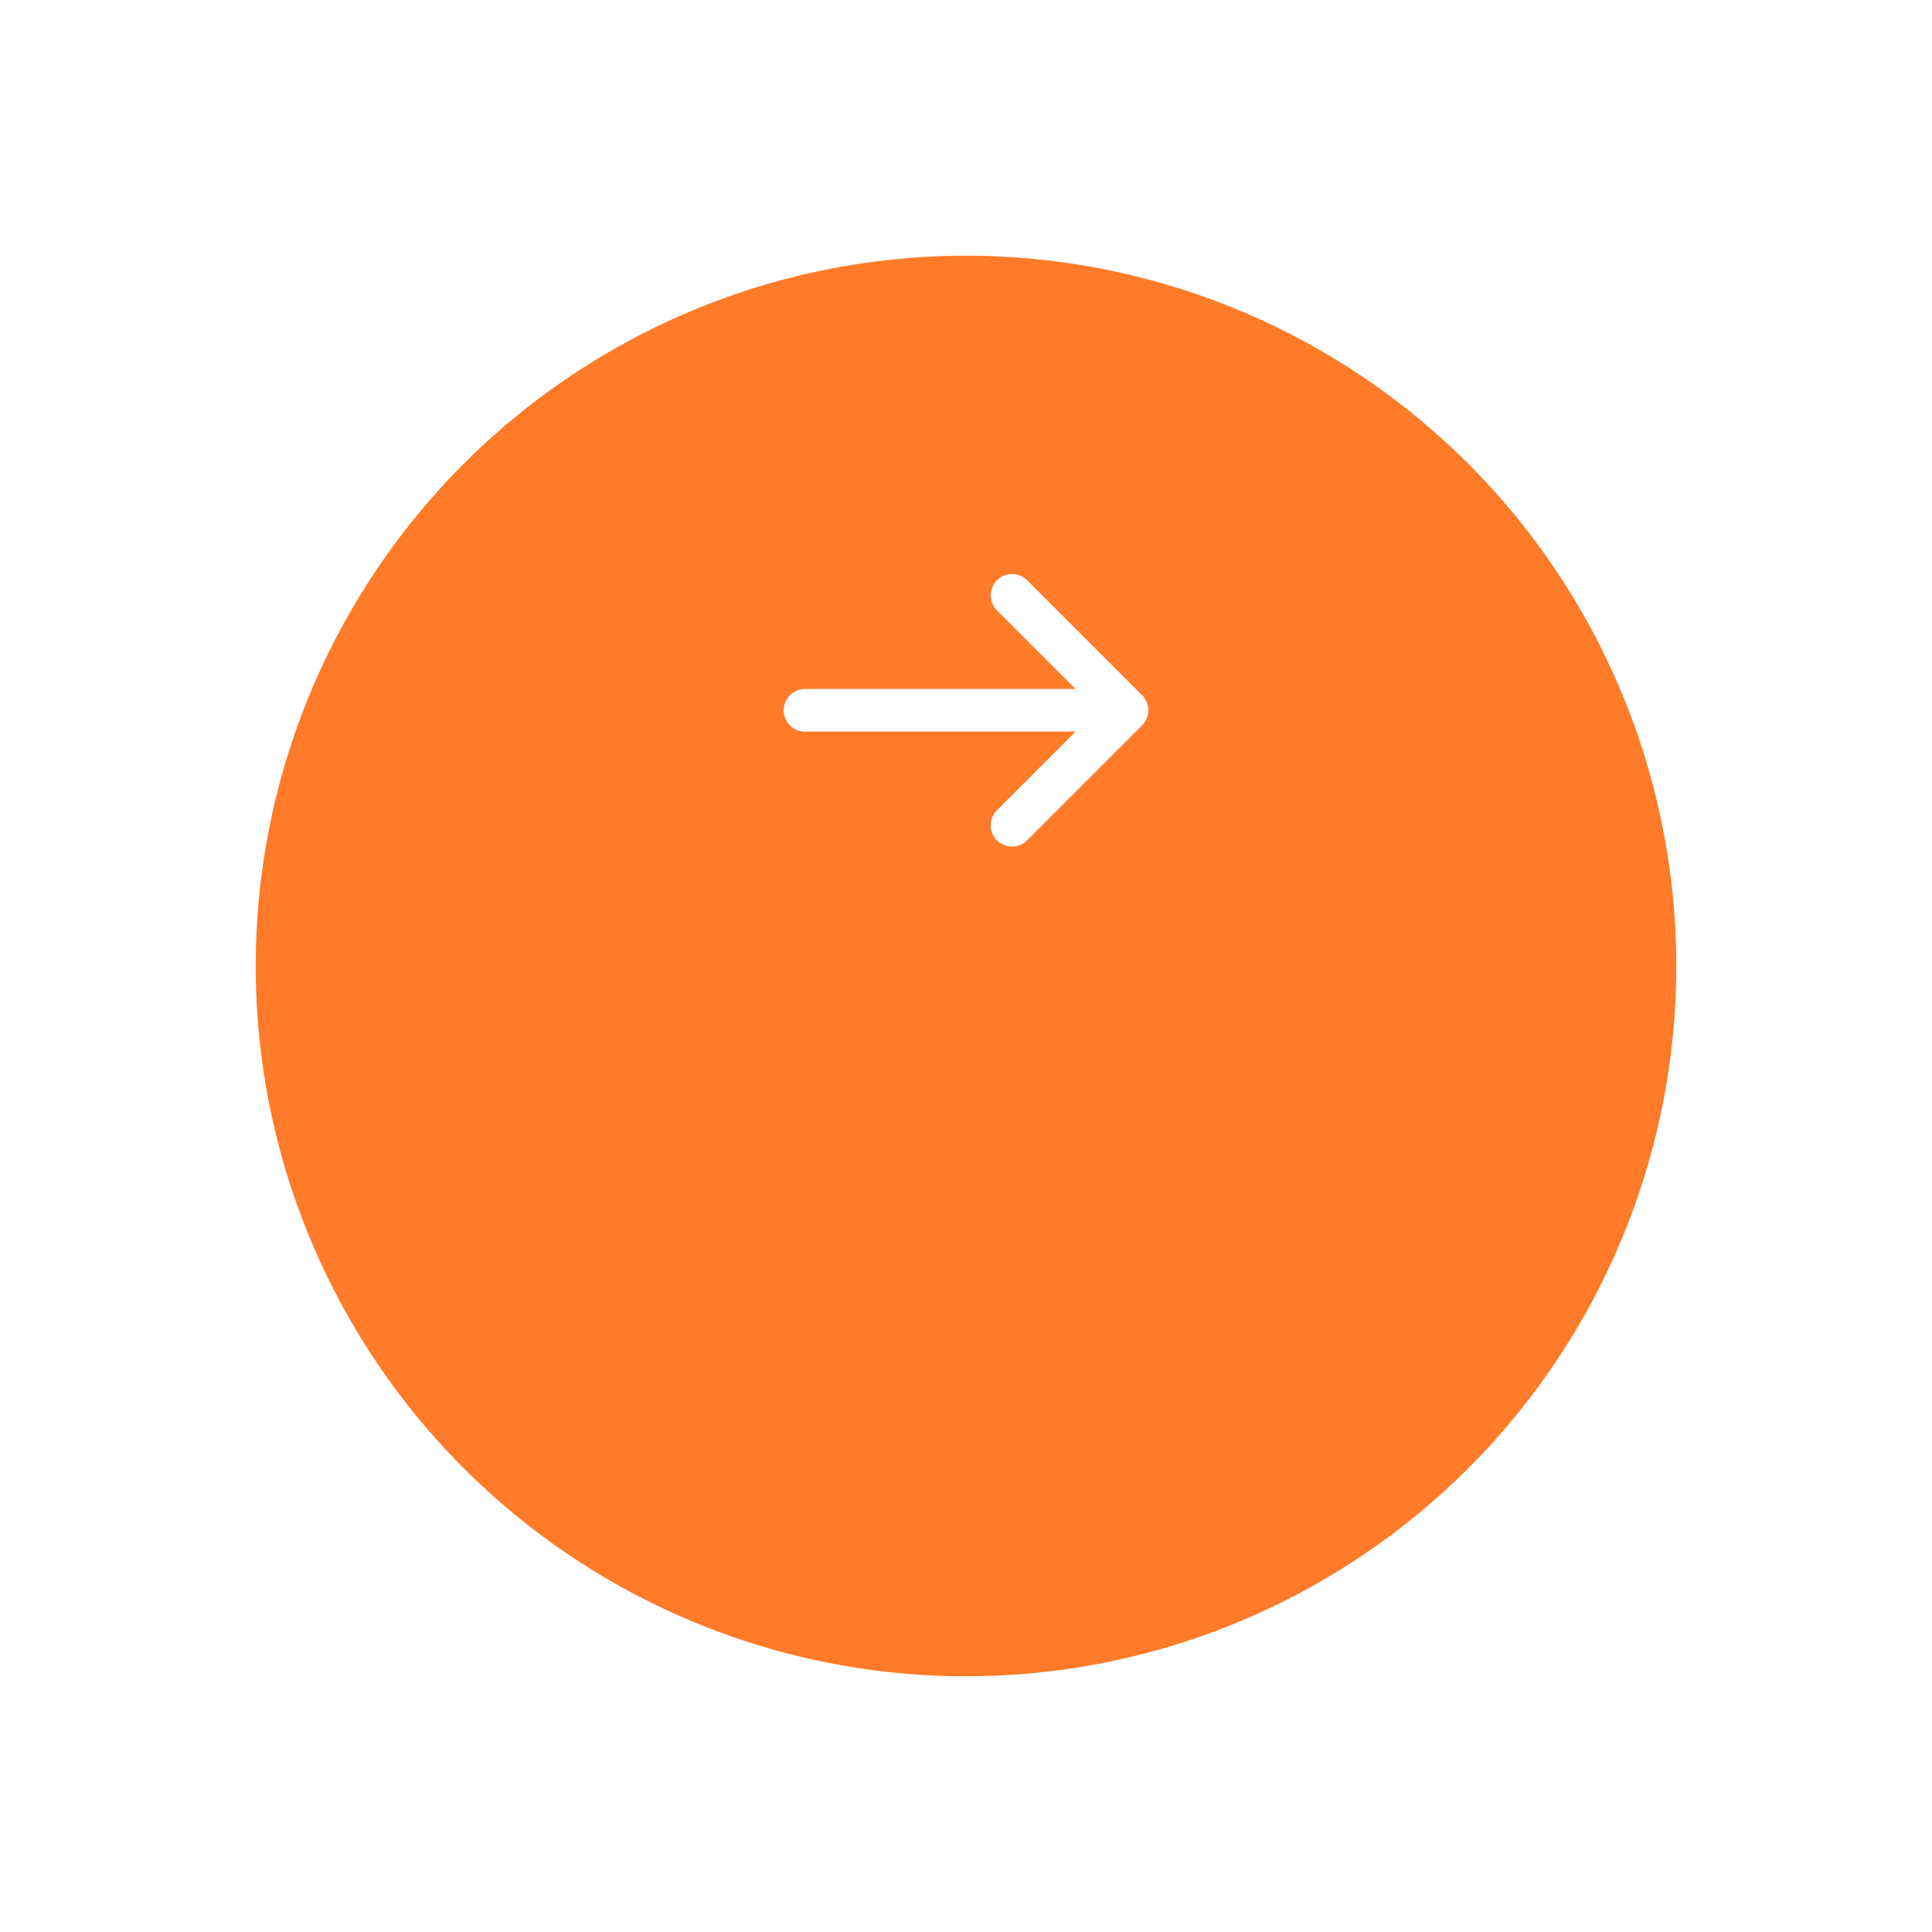 <svg width="68" height="68" viewBox="0 0 68 68" fill="none" xmlns="http://www.w3.org/2000/svg">
<g filter="url(#filter0_d_206_246)">
<circle cx="34" cy="25" r="25" fill="#FF7B29"/>
</g>
<path d="M35.62 20.953L39.667 25L35.62 29.047" stroke="white" stroke-width="1.5" stroke-miterlimit="10" stroke-linecap="round" stroke-linejoin="round"/>
<path d="M28.333 25H39.553" stroke="white" stroke-width="1.5" stroke-miterlimit="10" stroke-linecap="round" stroke-linejoin="round"/>
<defs>
<filter id="filter0_d_206_246" x="0" y="0" width="68" height="68" filterUnits="userSpaceOnUse" color-interpolation-filters="sRGB">
<feFlood flood-opacity="0" result="BackgroundImageFix"/>
<feColorMatrix in="SourceAlpha" type="matrix" values="0 0 0 0 0 0 0 0 0 0 0 0 0 0 0 0 0 0 127 0" result="hardAlpha"/>
<feMorphology radius="3" operator="erode" in="SourceAlpha" result="effect1_dropShadow_206_246"/>
<feOffset dy="9"/>
<feGaussianBlur stdDeviation="6"/>
<feComposite in2="hardAlpha" operator="out"/>
<feColorMatrix type="matrix" values="0 0 0 0 1 0 0 0 0 0.482 0 0 0 0 0.161 0 0 0 0.35 0"/>
<feBlend mode="normal" in2="BackgroundImageFix" result="effect1_dropShadow_206_246"/>
<feBlend mode="normal" in="SourceGraphic" in2="effect1_dropShadow_206_246" result="shape"/>
</filter>
</defs>
</svg>
